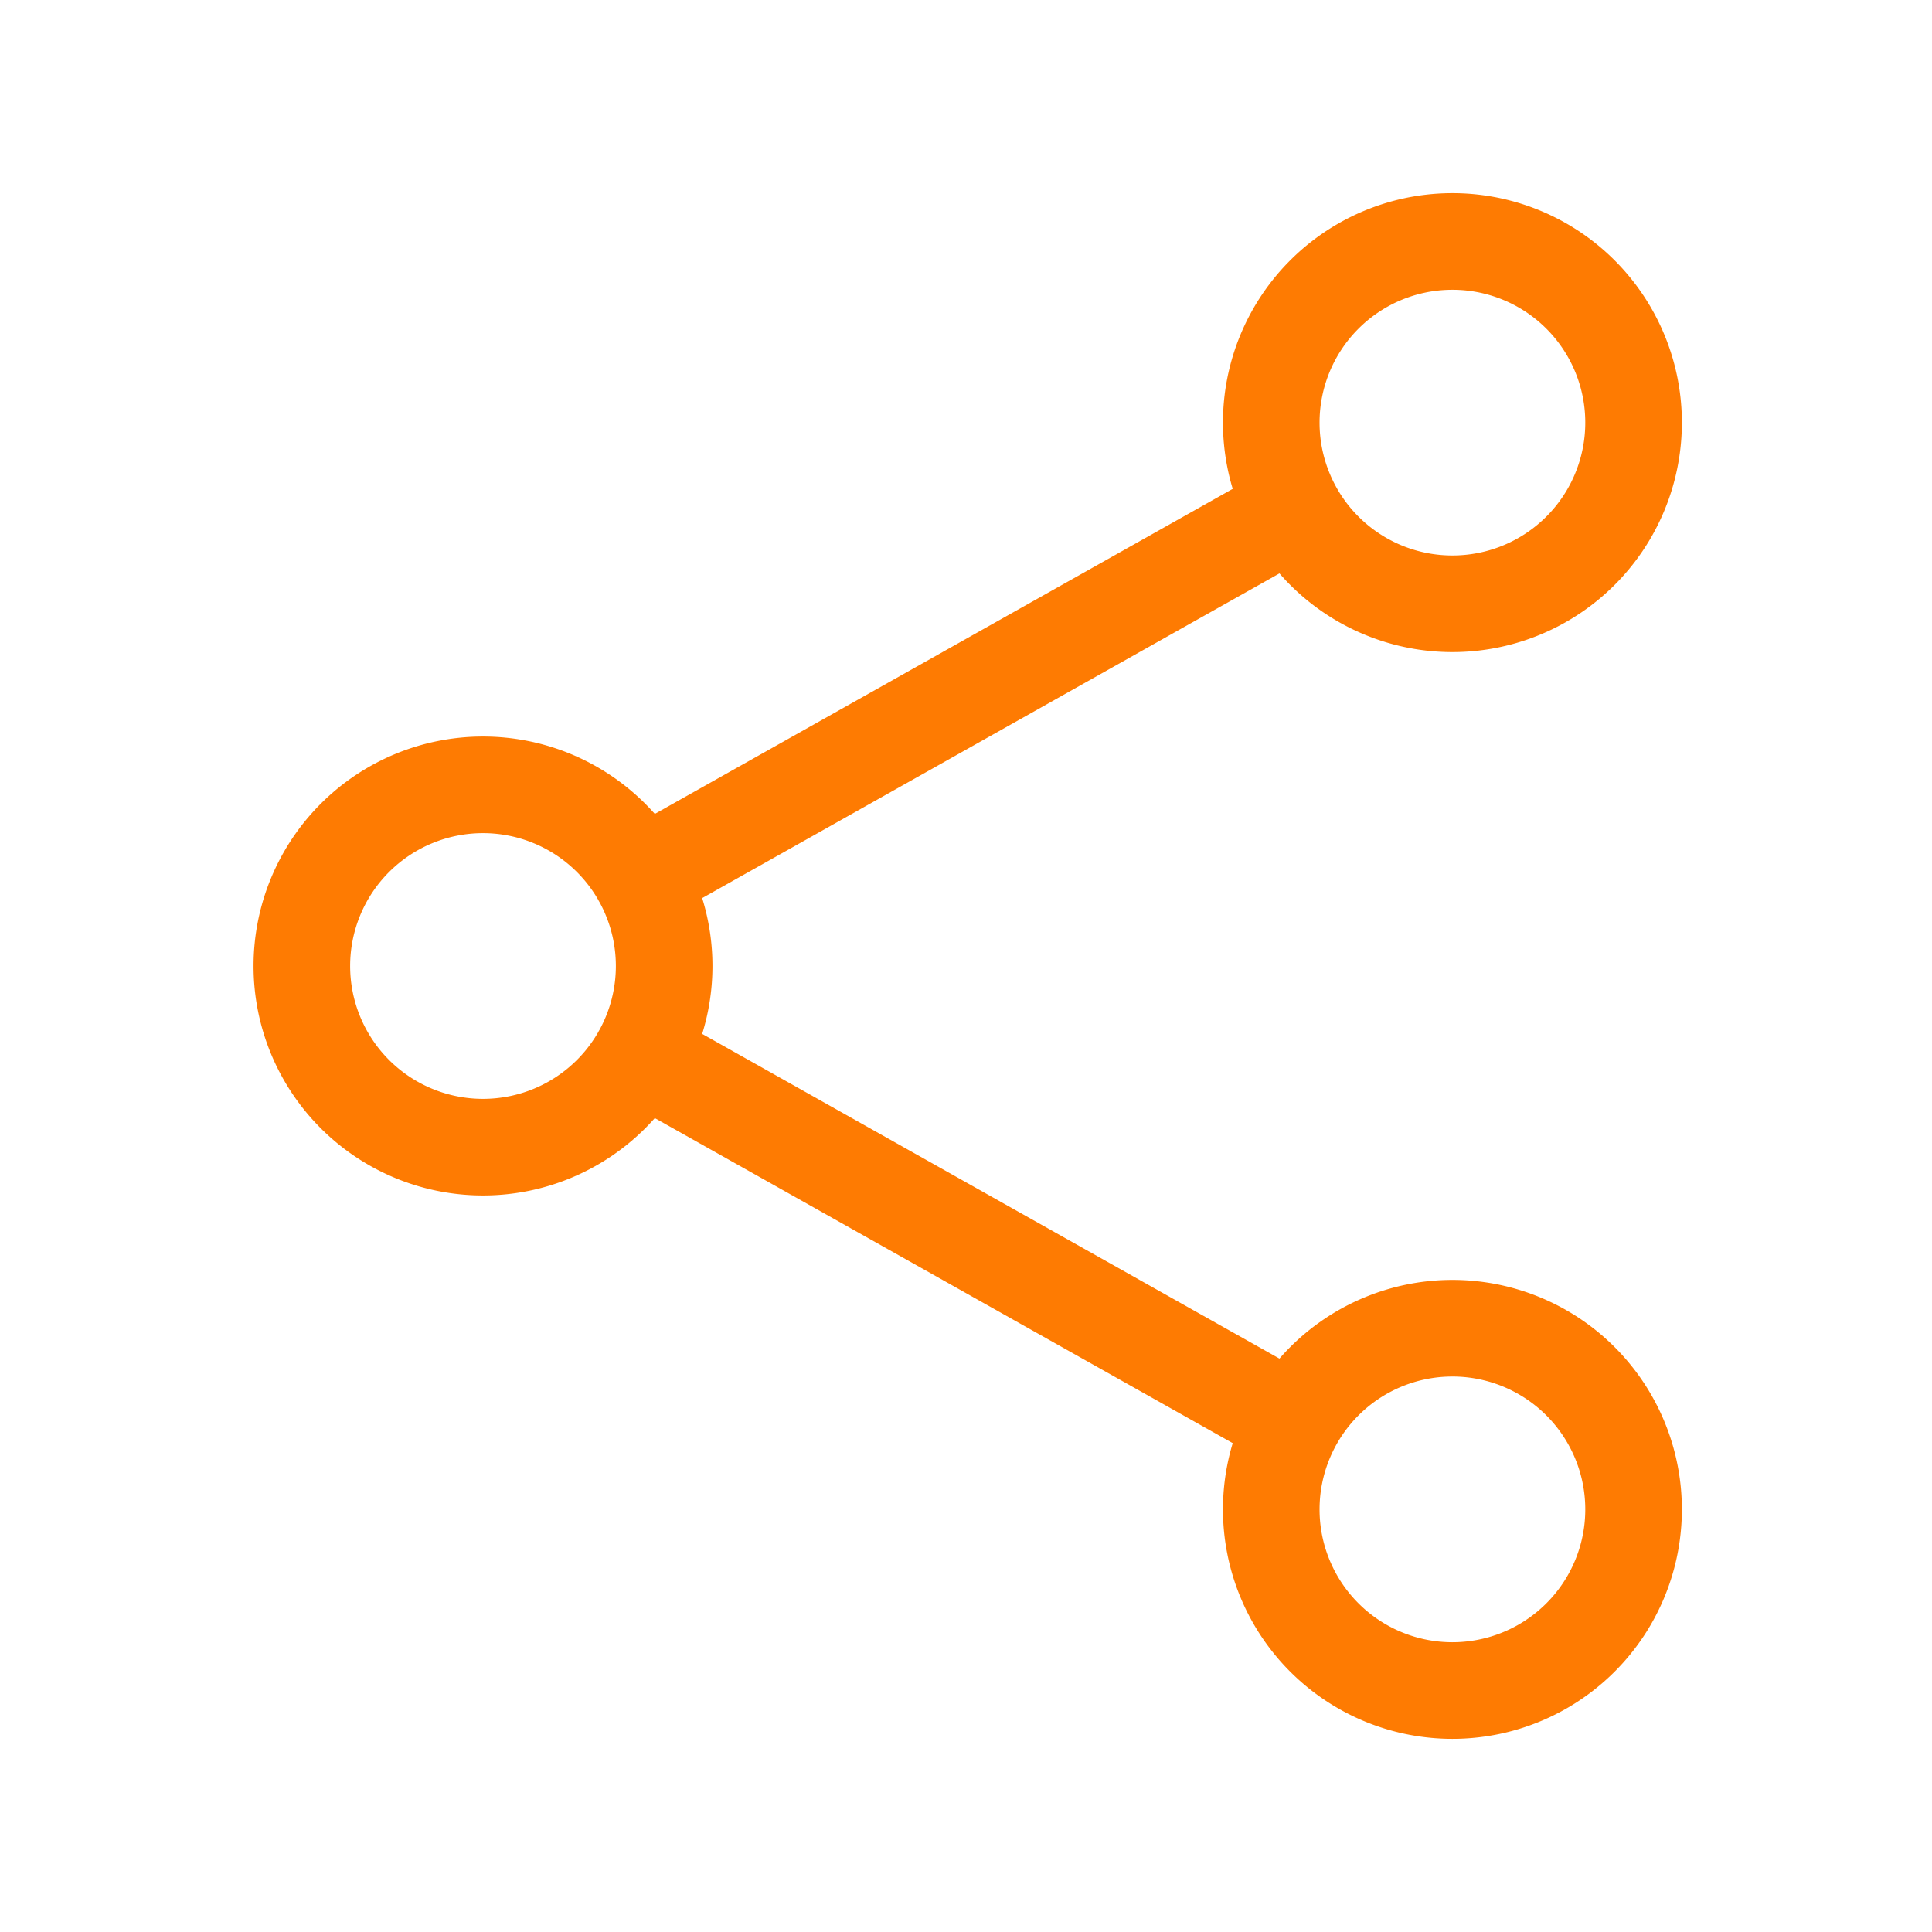 <svg viewBox="0 0 30 30" fill="none" xmlns="http://www.w3.org/2000/svg"><path d="M7.5 17.813a2.813 2.813 0 100-5.626 2.813 2.813 0 000 5.626zM22.5 9.375a2.813 2.813 0 100-5.625 2.813 2.813 0 000 5.625zM22.5 26.25a2.813 2.813 0 100-5.625 2.813 2.813 0 000 5.625zM9.951 16.379l10.098 5.68M20.049 7.941l-10.098 5.68" stroke="#FE7B02" stroke-width="1.5" stroke-linecap="round" stroke-linejoin="round"/></svg>